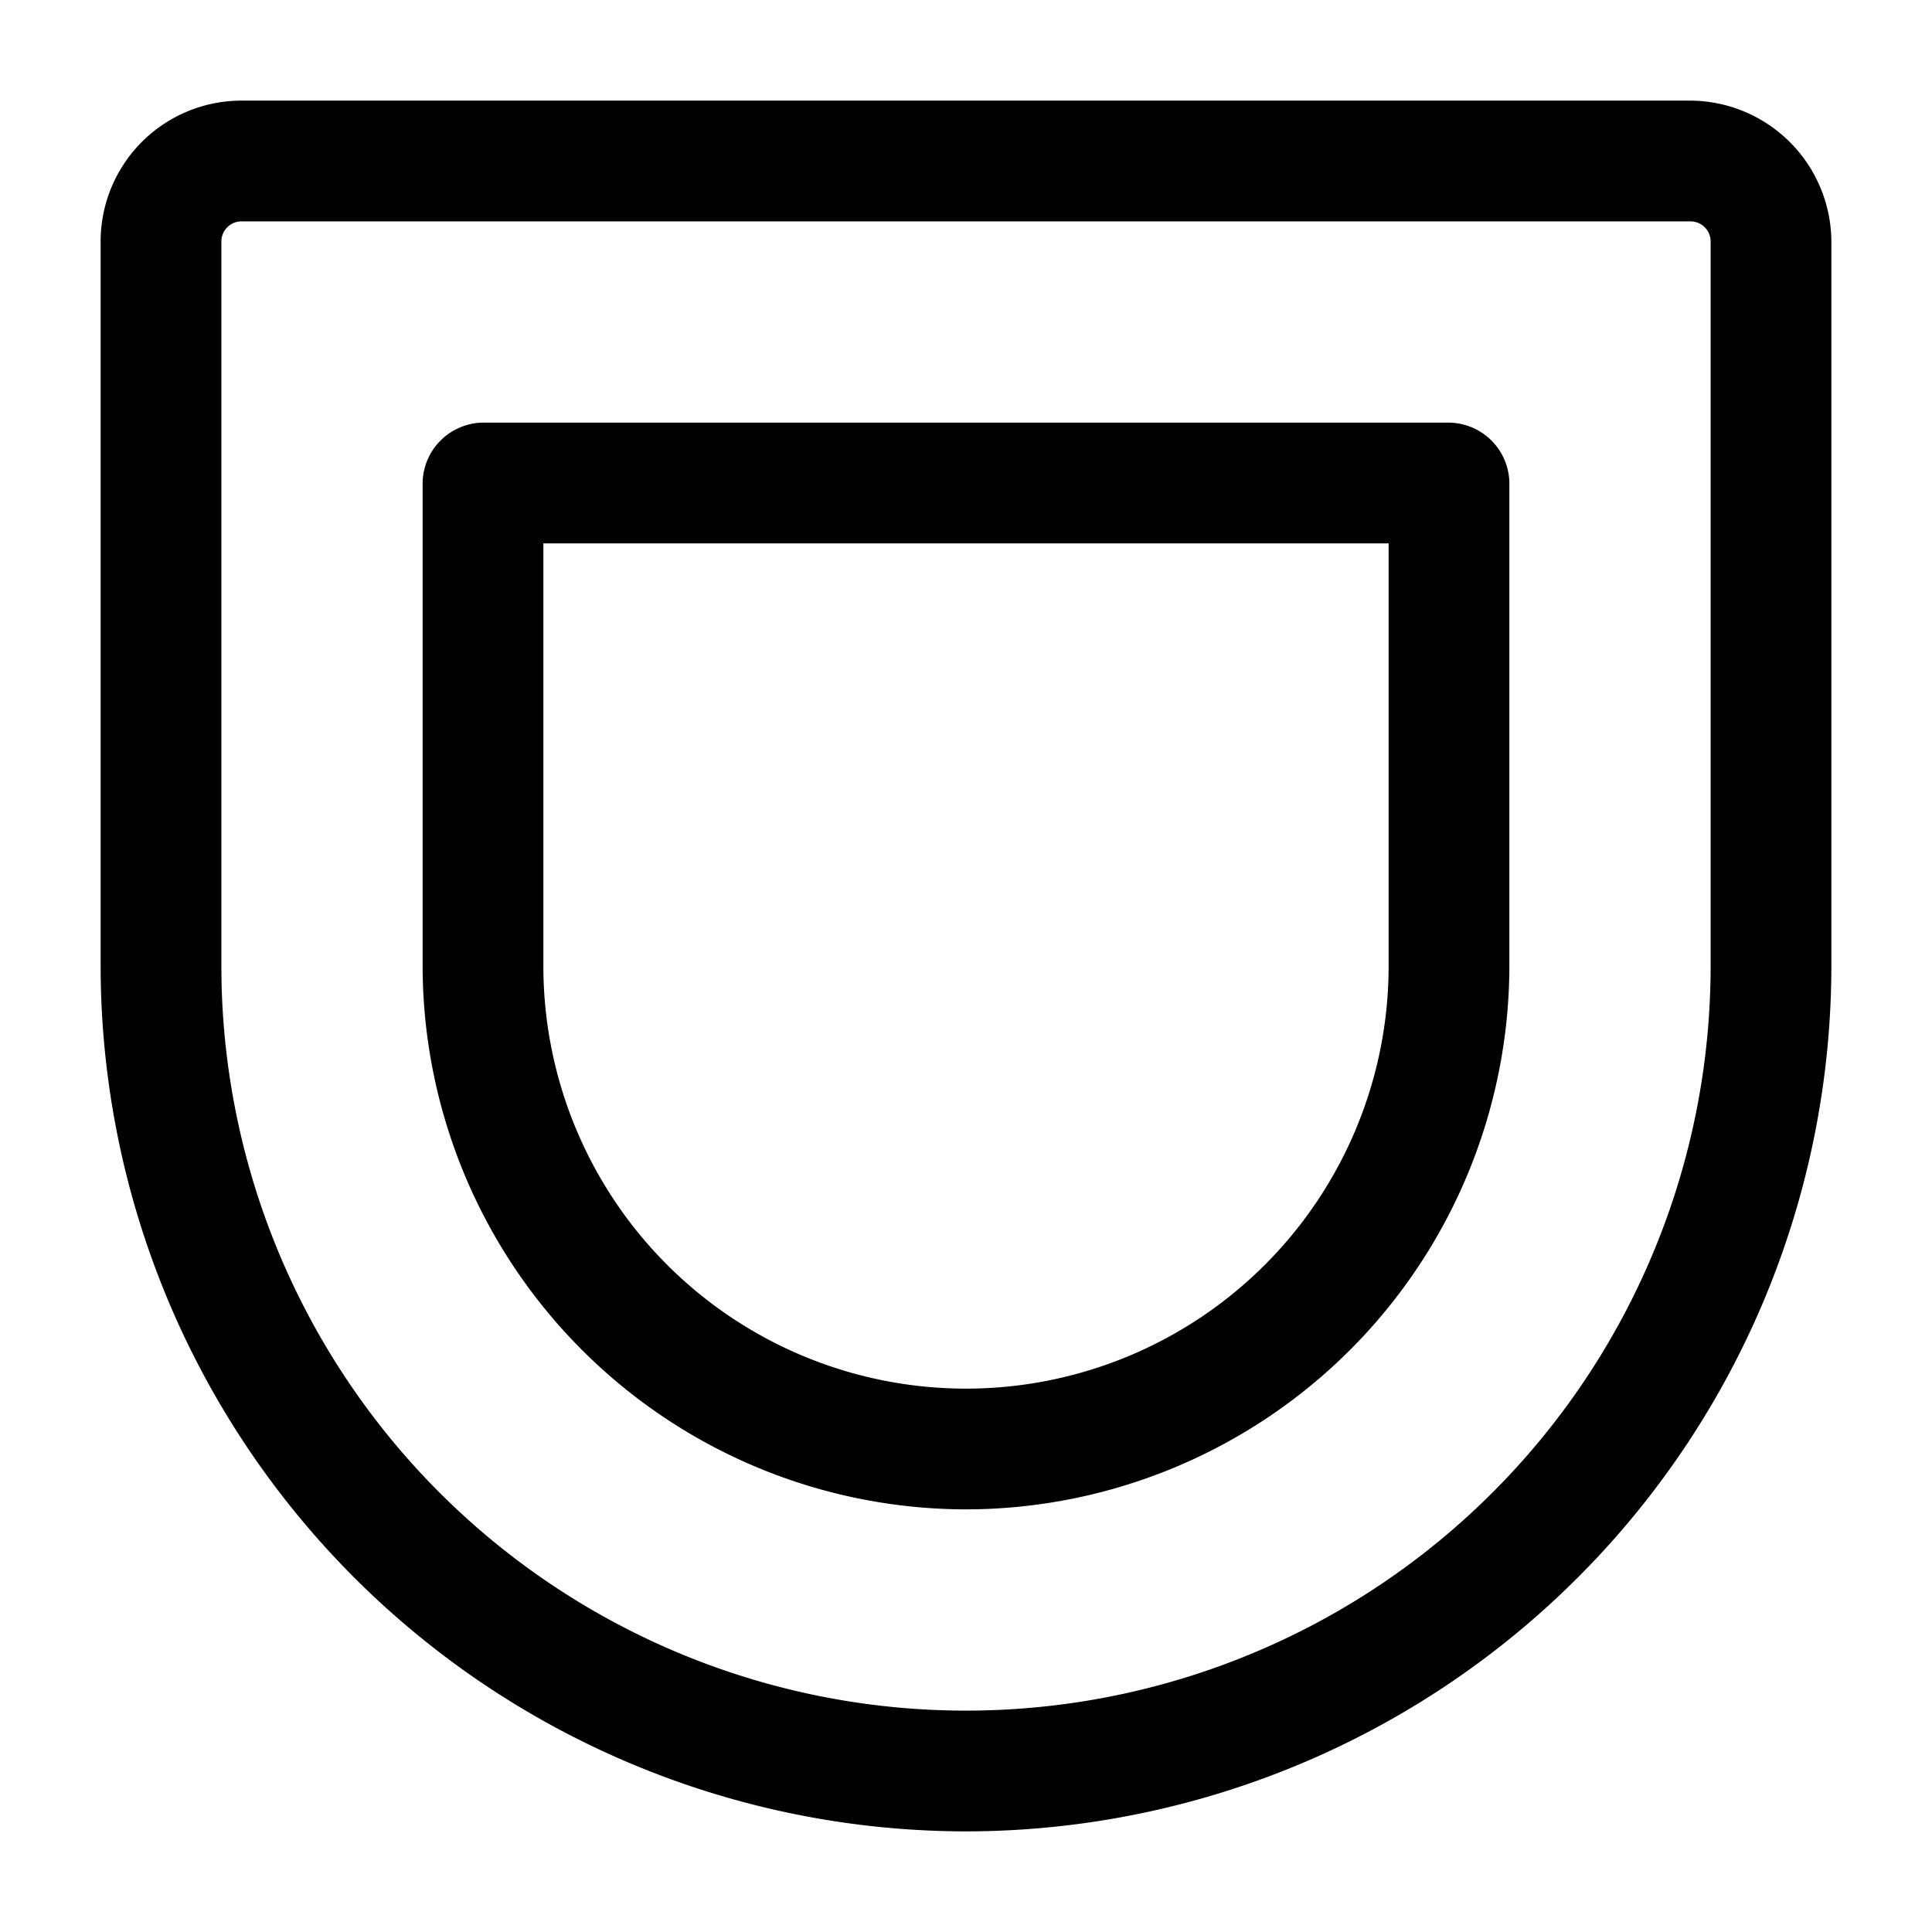 <svg xmlns="http://www.w3.org/2000/svg" viewBox="0 0 24 24"><g id="abstract"><path id="abstract-2" d="M12,22.75A10.76,10.76,0,0,1,1.25,12V3A1.75,1.75,0,0,1,3,1.25H21A1.76,1.76,0,0,1,22.75,3v9A10.76,10.76,0,0,1,12,22.75Zm-9-20A.25.25,0,0,0,2.75,3v9a9.25,9.25,0,0,0,18.5,0V3A.25.25,0,0,0,21,2.75Zm9,16A6.76,6.76,0,0,1,5.25,12V6A.76.76,0,0,1,6,5.25H18a.76.76,0,0,1,.75.75v6A6.76,6.76,0,0,1,12,18.75Zm-5.25-12V12a5.25,5.25,0,0,0,10.5,0V6.75Z"/></g></svg>